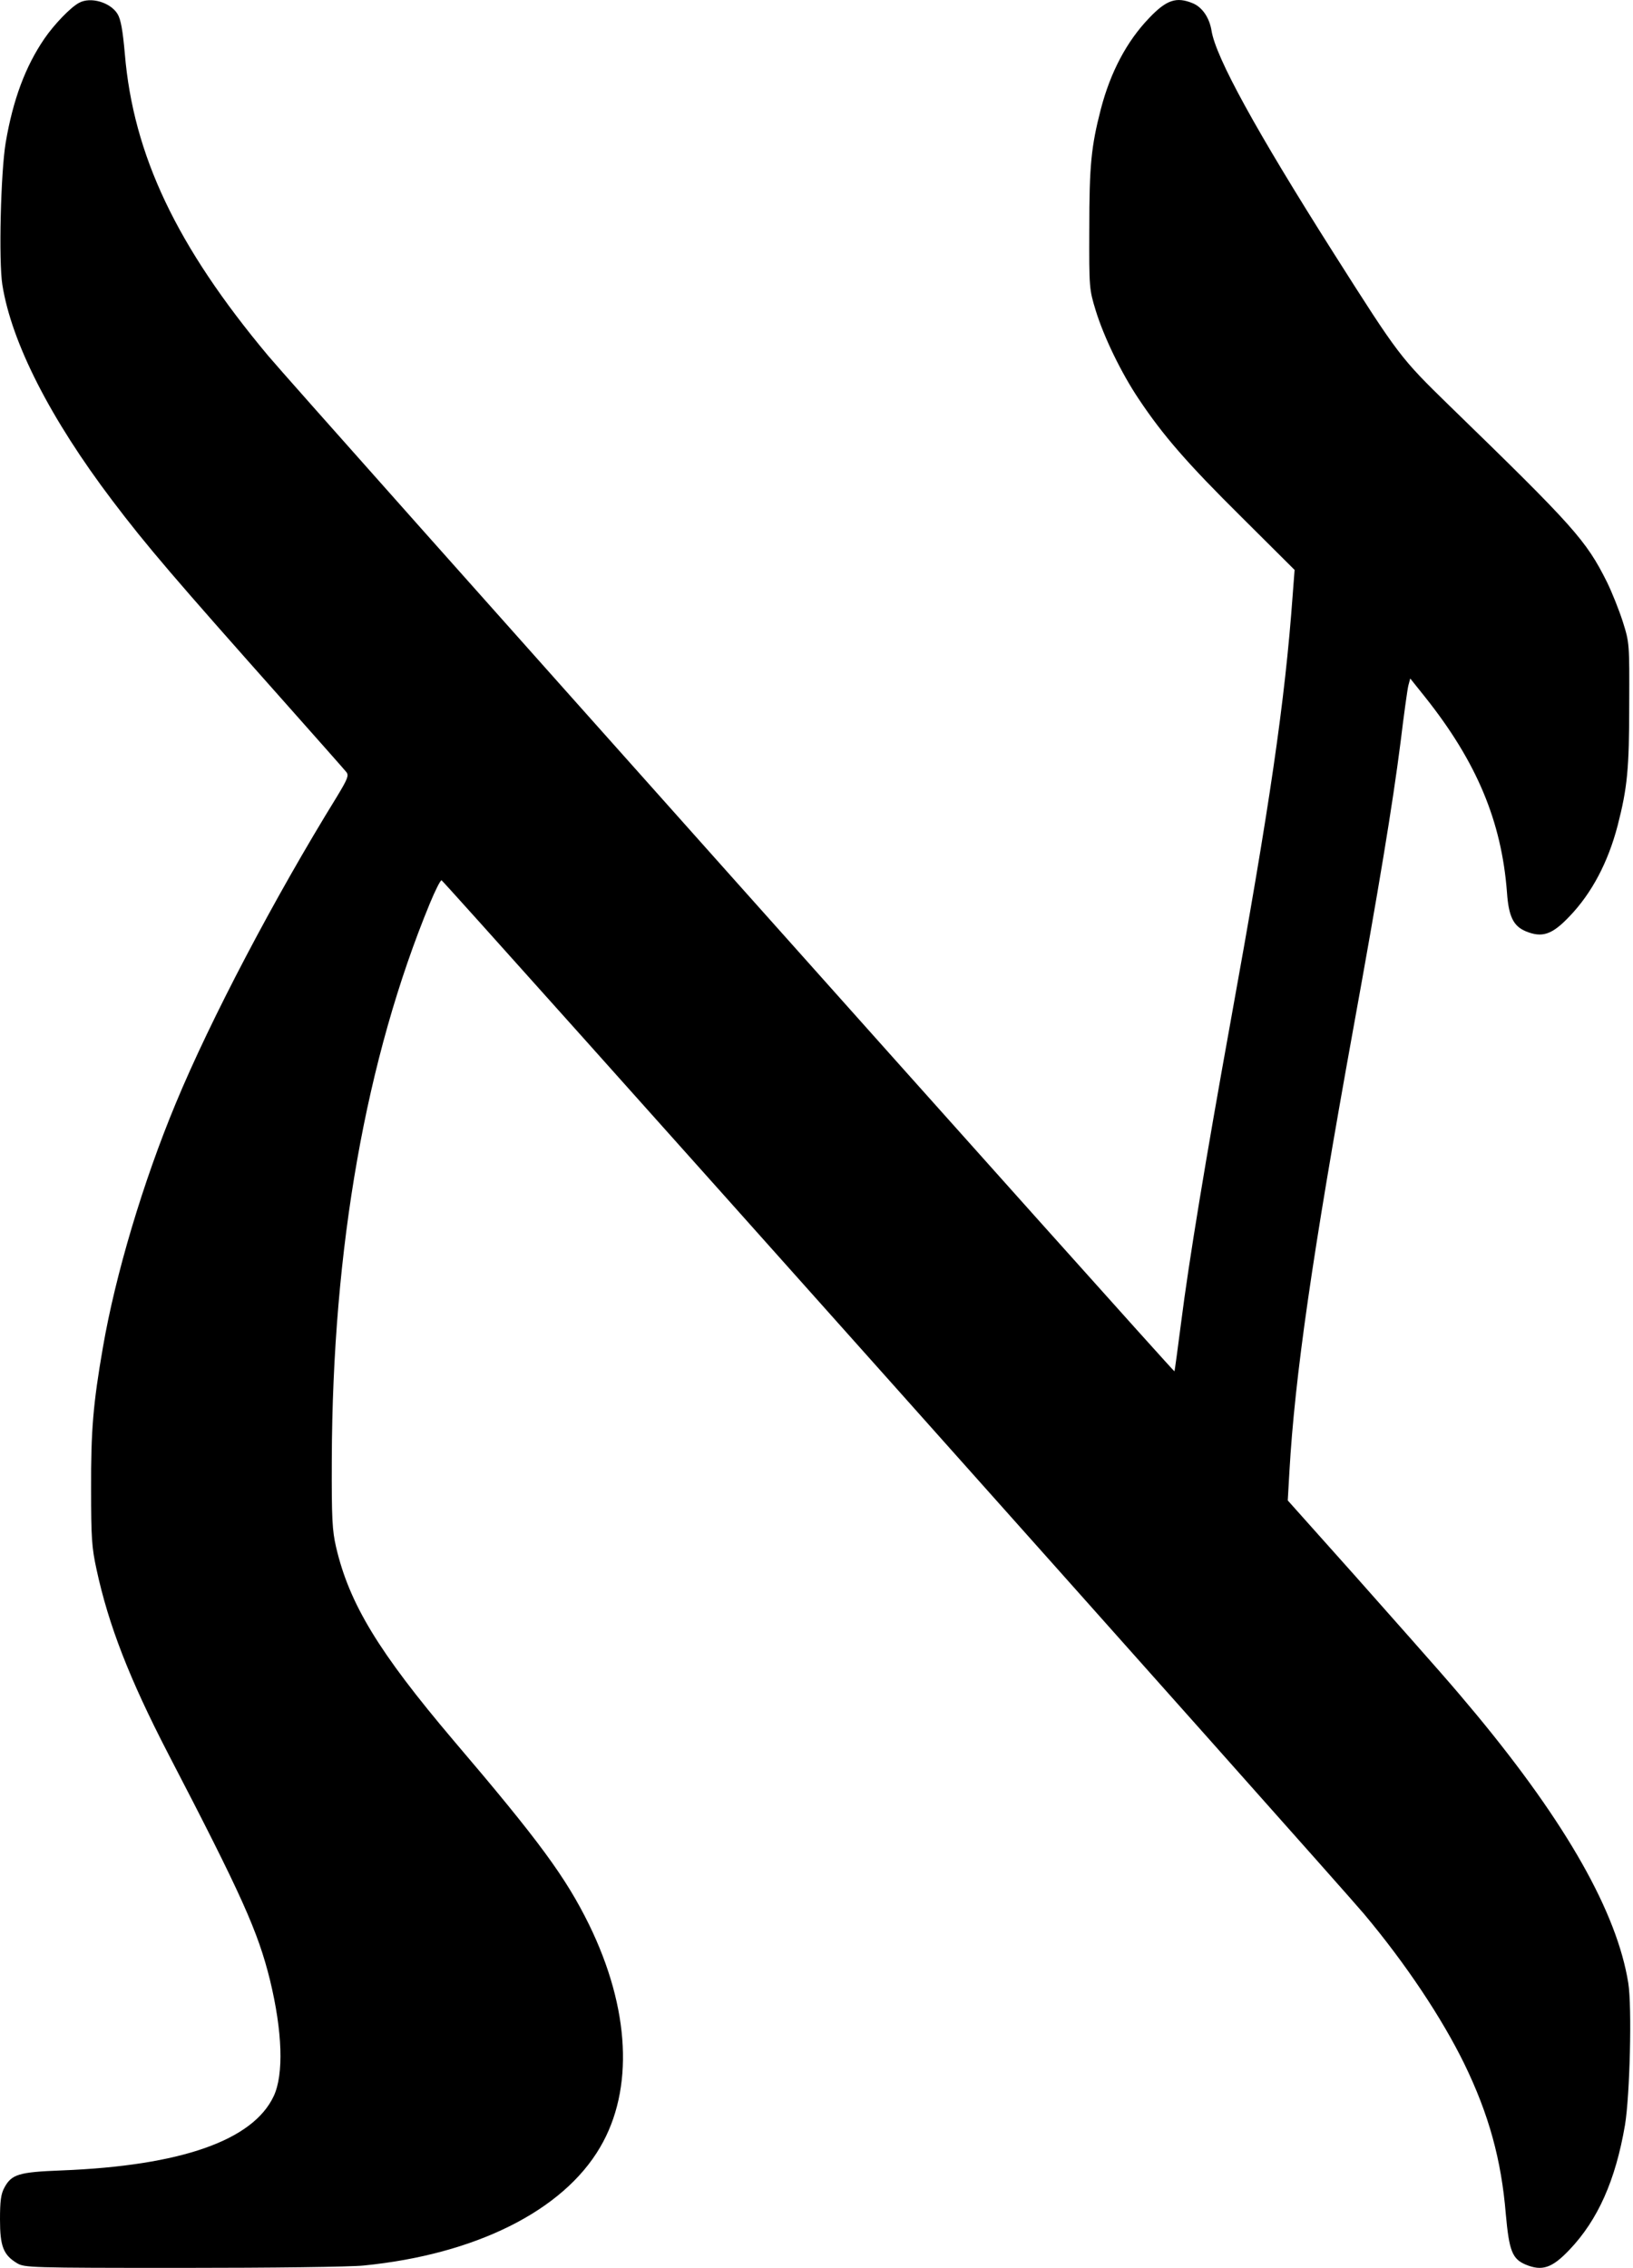 <?xml version="1.0" standalone="no"?>
<!DOCTYPE svg PUBLIC "-//W3C//DTD SVG 20010904//EN"
 "http://www.w3.org/TR/2001/REC-SVG-20010904/DTD/svg10.dtd">
<svg version="1.0" xmlns="http://www.w3.org/2000/svg"
 width="692pt" height="961pt" viewBox="0 0 692 961"
 preserveAspectRatio="xMidYMid meet">
<g transform="translate(0,961) scale(0.1,-0.1)"
fill="#000000" stroke="none">
<path d="M335 9598 c-36 -19 -106 -92 -147 -152 -80 -117 -133 -258 -164 -441
-21 -127 -30 -502 -14 -602 39 -245 203 -567 466 -914 146 -193 262 -328 734
-859 135 -152 251 -283 258 -292 11 -14 5 -29 -41 -105 -263 -426 -534 -941
-682 -1298 -139 -334 -256 -727 -309 -1035 -41 -236 -51 -352 -50 -600 0 -207
3 -248 23 -340 51 -237 140 -465 303 -780 314 -604 381 -754 432 -960 53 -218
59 -400 16 -492 -88 -188 -393 -295 -898 -315 -183 -7 -213 -16 -244 -74 -14
-26 -18 -56 -18 -134 0 -113 14 -150 72 -185 32 -19 52 -20 699 -20 381 0 711
4 770 10 474 47 845 232 1002 501 144 245 127 588 -47 944 -99 201 -211 354
-575 781 -316 373 -441 578 -497 819 -16 69 -19 120 -18 370 3 899 145 1701
416 2358 22 53 44 97 49 97 8 0 3790 -4238 3909 -4380 177 -211 330 -441 425
-635 104 -214 157 -406 176 -637 14 -155 27 -190 84 -214 70 -29 112 -15 186
63 120 126 195 294 235 528 21 127 30 502 14 602 -48 299 -261 675 -643 1137
-112 134 -117 140 -516 590 l-284 318 7 122 c23 402 96 912 271 1879 107 589
166 945 200 1212 14 116 29 224 33 240 l8 30 64 -80 c217 -273 323 -524 346
-827 7 -101 27 -142 79 -164 70 -29 112 -15 186 63 94 98 163 228 204 385 41
160 49 239 49 513 1 258 1 261 -27 350 -16 50 -46 125 -67 168 -89 178 -139
234 -667 747 -209 204 -214 210 -490 645 -331 522 -501 832 -519 945 -9 55
-39 99 -79 116 -70 29 -112 15 -186 -63 -94 -98 -163 -228 -204 -385 -41 -159
-49 -239 -49 -508 -1 -251 0 -256 27 -345 35 -114 109 -266 182 -375 104 -156
206 -273 435 -500 l226 -225 -8 -105 c-33 -455 -97 -892 -264 -1813 -105 -581
-176 -1011 -209 -1272 -14 -110 -27 -203 -28 -206 -2 -7 -3721 4160 -3841
4304 -388 464 -571 850 -607 1279 -9 101 -17 146 -31 169 -30 49 -114 74 -163
47z"/>
</g>
</svg>
